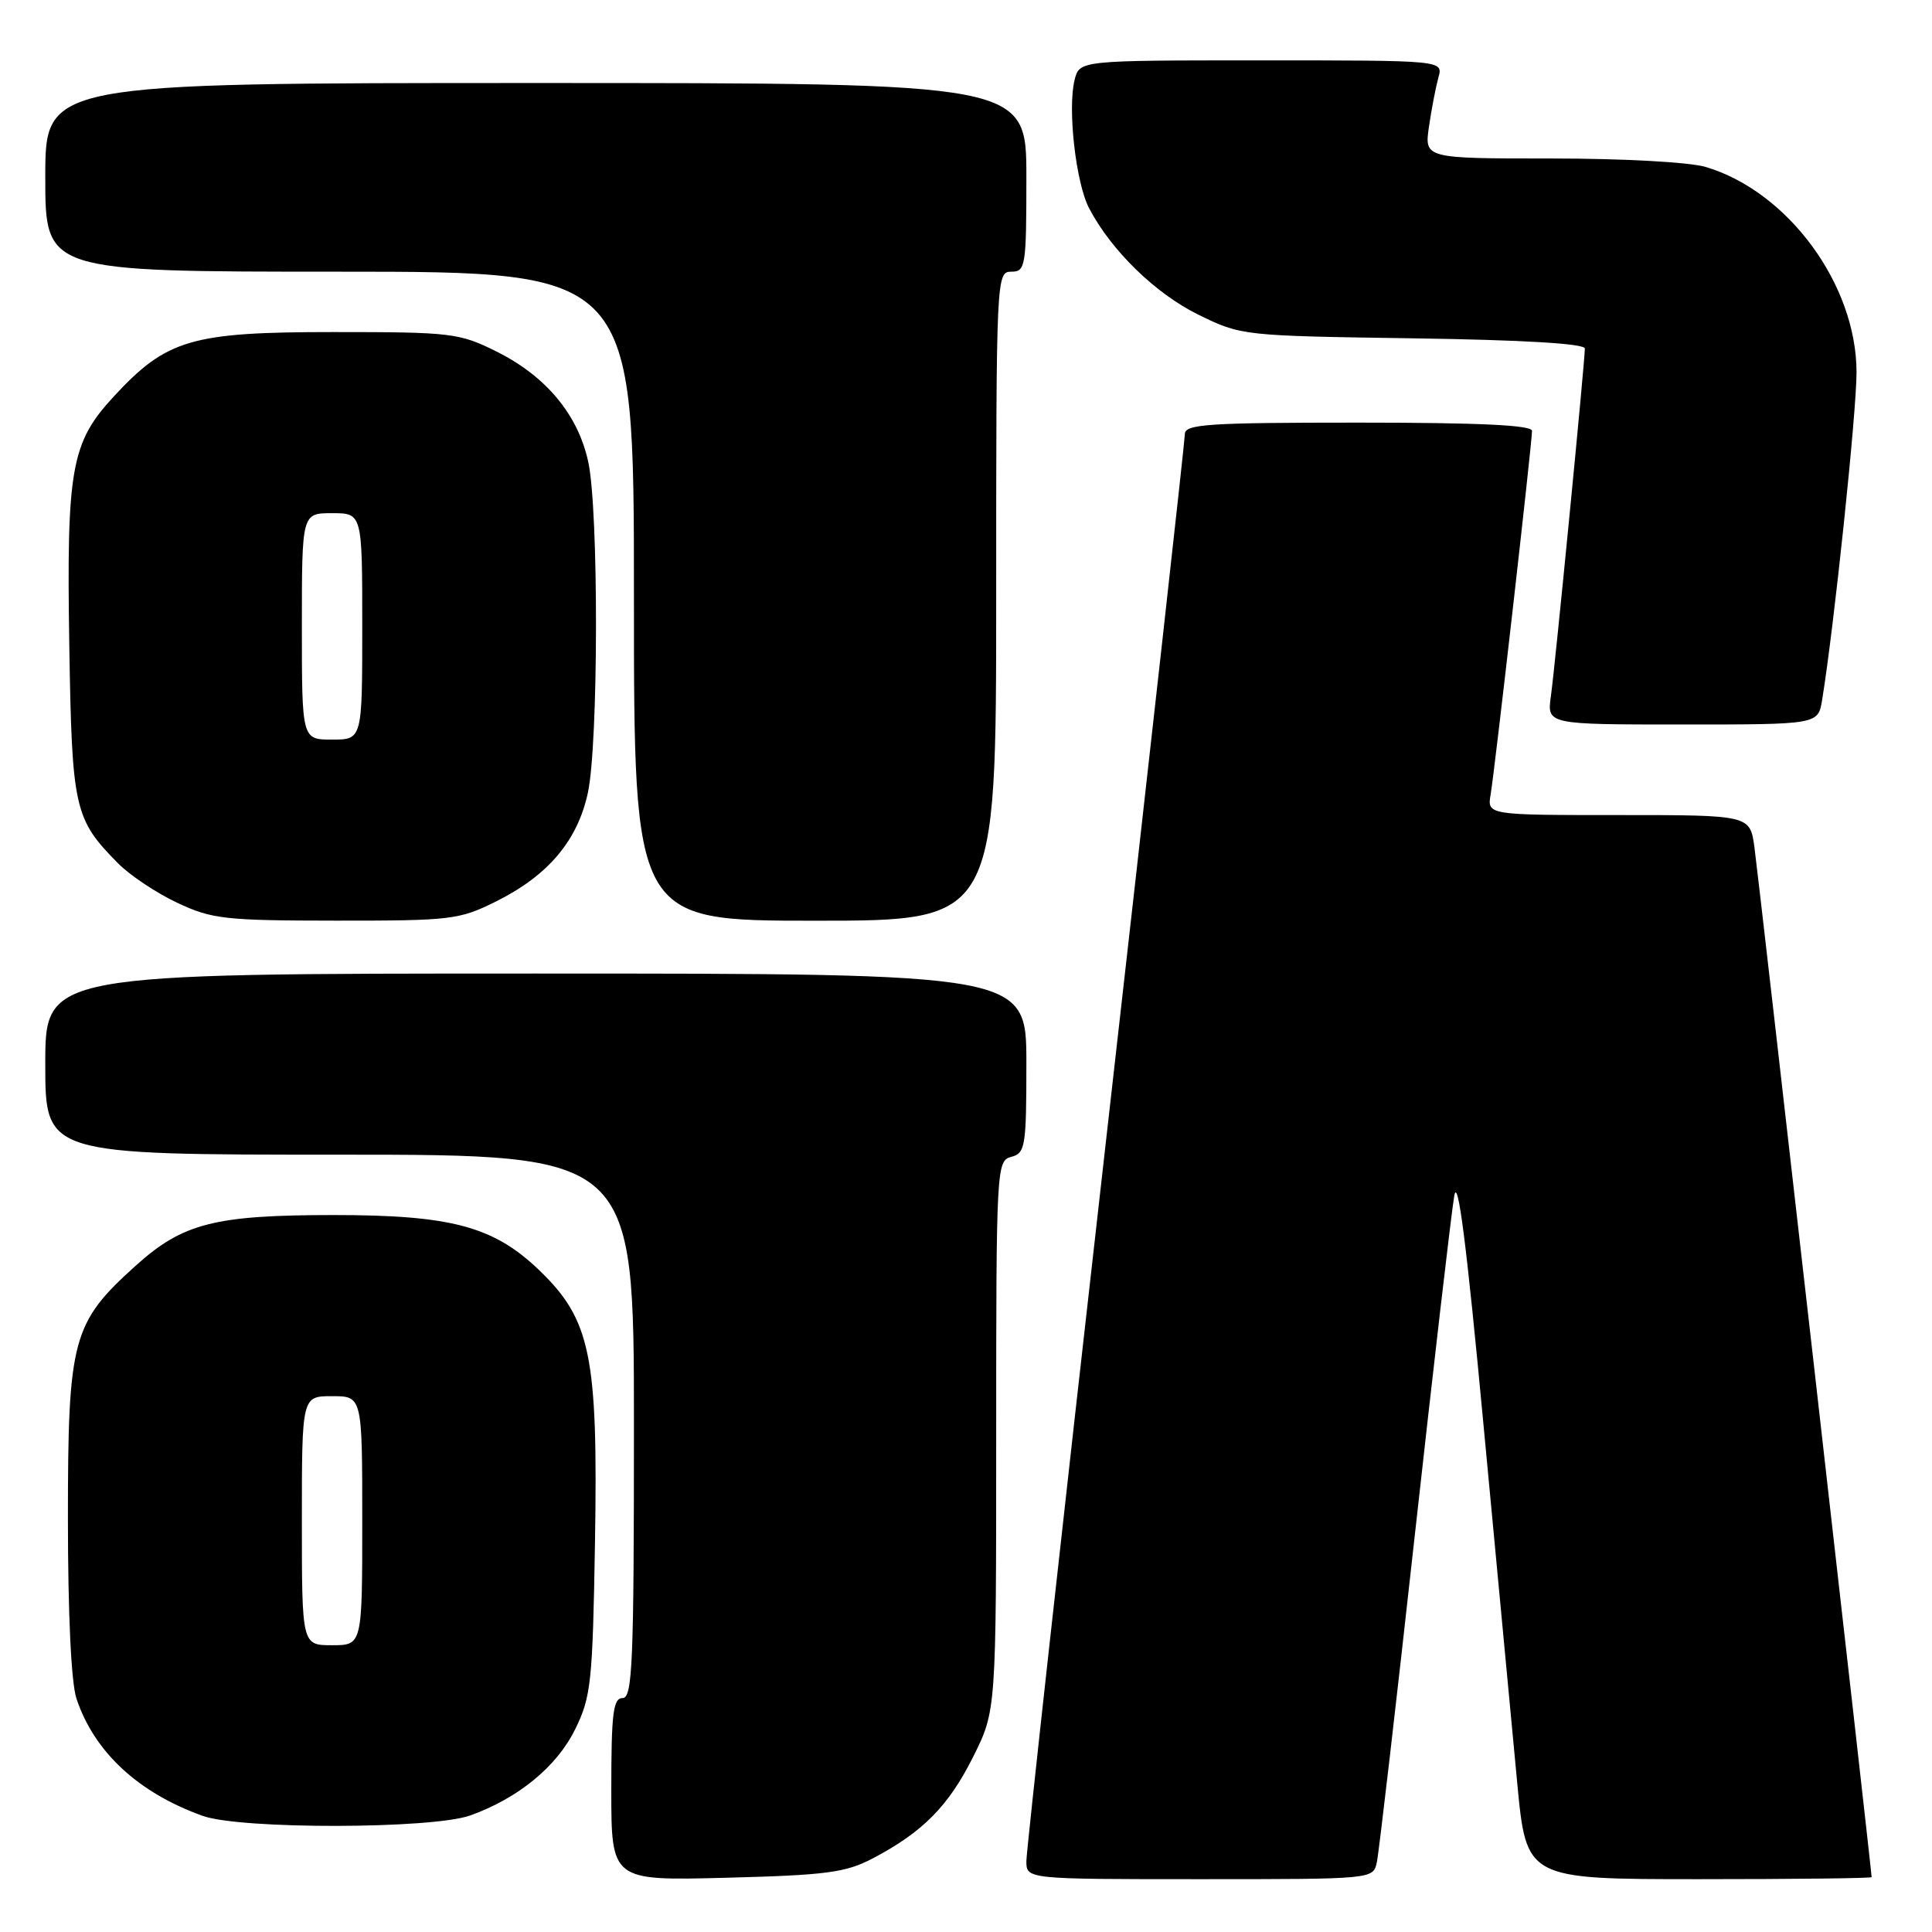 <?xml version="1.0" encoding="UTF-8" standalone="no"?>
<!DOCTYPE svg PUBLIC "-//W3C//DTD SVG 1.1//EN" "http://www.w3.org/Graphics/SVG/1.1/DTD/svg11.dtd" >
<svg xmlns="http://www.w3.org/2000/svg" xmlns:xlink="http://www.w3.org/1999/xlink" version="1.1" viewBox="0 0 256 256">
 <g >
 <path fill="currentColor"
d=" M 115.62 246.26 C 122.27 242.77 125.69 239.31 128.94 232.80 C 132.00 226.68 132.00 226.68 132.00 190.25 C 132.00 154.65 132.05 153.80 134.00 153.29 C 135.86 152.80 136.00 151.93 136.00 140.88 C 136.00 129.00 136.00 129.00 71.00 129.00 C 6.00 129.00 6.00 129.00 6.00 141.00 C 6.00 153.00 6.00 153.00 45.00 153.00 C 84.00 153.00 84.00 153.00 84.00 189.00 C 84.00 220.33 83.81 225.00 82.50 225.00 C 81.25 225.00 81.00 227.01 81.00 237.11 C 81.00 249.21 81.00 249.21 96.25 248.81 C 109.46 248.47 112.05 248.13 115.62 246.26 Z  M 182.44 246.75 C 182.71 245.51 184.97 226.05 187.46 203.50 C 189.96 180.95 192.31 160.70 192.69 158.50 C 193.16 155.69 194.32 164.74 196.59 189.00 C 198.37 207.97 200.37 229.24 201.04 236.25 C 202.25 249.00 202.25 249.00 225.12 249.00 C 237.71 249.00 248.00 248.88 248.00 248.73 C 248.00 247.90 232.97 115.80 232.47 112.25 C 231.88 108.00 231.88 108.00 214.46 108.00 C 197.05 108.00 197.05 108.00 197.52 105.25 C 198.07 102.03 203.00 58.70 203.00 57.09 C 203.00 56.33 195.95 56.00 180.00 56.00 C 160.09 56.00 157.00 56.20 157.00 57.52 C 157.00 58.35 152.28 100.70 146.50 151.62 C 140.72 202.54 136.00 245.28 136.00 246.60 C 136.00 249.00 136.00 249.00 158.98 249.00 C 181.96 249.00 181.96 249.00 182.44 246.75 Z  M 62.30 240.56 C 68.65 238.29 73.78 234.09 76.21 229.14 C 78.32 224.86 78.53 222.94 78.84 204.31 C 79.25 179.62 78.27 174.87 71.44 168.30 C 65.41 162.51 59.80 161.00 44.26 161.00 C 28.49 161.00 24.24 162.08 18.05 167.65 C 9.57 175.27 9.00 177.37 9.00 201.17 C 9.00 213.86 9.43 223.00 10.14 225.10 C 12.50 232.16 18.34 237.57 26.88 240.62 C 31.90 242.41 57.23 242.37 62.30 240.56 Z  M 65.76 119.43 C 72.64 116.00 76.54 111.38 77.90 105.03 C 79.30 98.51 79.34 67.66 77.95 61.22 C 76.61 54.97 72.37 49.86 65.81 46.59 C 60.85 44.12 59.85 44.00 44.16 44.00 C 25.29 44.00 22.06 44.96 15.00 52.62 C 9.43 58.66 8.81 62.15 9.18 85.38 C 9.53 107.19 9.82 108.52 15.66 114.41 C 17.22 115.99 20.75 118.34 23.50 119.63 C 28.09 121.79 29.81 121.98 44.55 121.99 C 59.80 122.00 60.87 121.87 65.76 119.43 Z  M 132.00 79.00 C 132.00 36.67 132.03 36.00 134.00 36.00 C 135.89 36.00 136.00 35.33 136.00 23.50 C 136.00 11.00 136.00 11.00 71.00 11.00 C 6.00 11.00 6.00 11.00 6.00 23.50 C 6.00 36.00 6.00 36.00 45.00 36.00 C 84.00 36.00 84.00 36.00 84.00 79.00 C 84.00 122.00 84.00 122.00 108.00 122.00 C 132.00 122.00 132.00 122.00 132.00 79.00 Z  M 241.44 92.75 C 243.01 83.18 246.00 54.67 246.00 49.34 C 246.00 37.73 236.95 25.40 226.04 22.13 C 223.89 21.48 215.07 21.00 205.50 21.00 C 188.73 21.00 188.73 21.00 189.35 16.75 C 189.69 14.41 190.26 11.49 190.60 10.25 C 191.23 8.00 191.23 8.00 167.14 8.00 C 143.04 8.00 143.04 8.00 142.39 10.59 C 141.44 14.38 142.55 24.23 144.31 27.59 C 147.24 33.19 153.10 38.90 158.78 41.69 C 164.46 44.48 164.64 44.50 187.25 44.83 C 201.76 45.04 210.00 45.53 210.00 46.18 C 210.00 47.91 206.06 88.28 205.50 92.25 C 204.98 96.00 204.98 96.00 222.94 96.00 C 240.91 96.00 240.91 96.00 241.44 92.75 Z  M 40.00 201.50 C 40.00 185.00 40.00 185.00 44.00 185.00 C 48.00 185.00 48.00 185.00 48.00 201.50 C 48.00 218.00 48.00 218.00 44.00 218.00 C 40.00 218.00 40.00 218.00 40.00 201.50 Z  M 40.00 83.00 C 40.00 68.00 40.00 68.00 44.00 68.00 C 48.00 68.00 48.00 68.00 48.00 83.00 C 48.00 98.00 48.00 98.00 44.00 98.00 C 40.00 98.00 40.00 98.00 40.00 83.00 Z "/>
</g>
</svg>